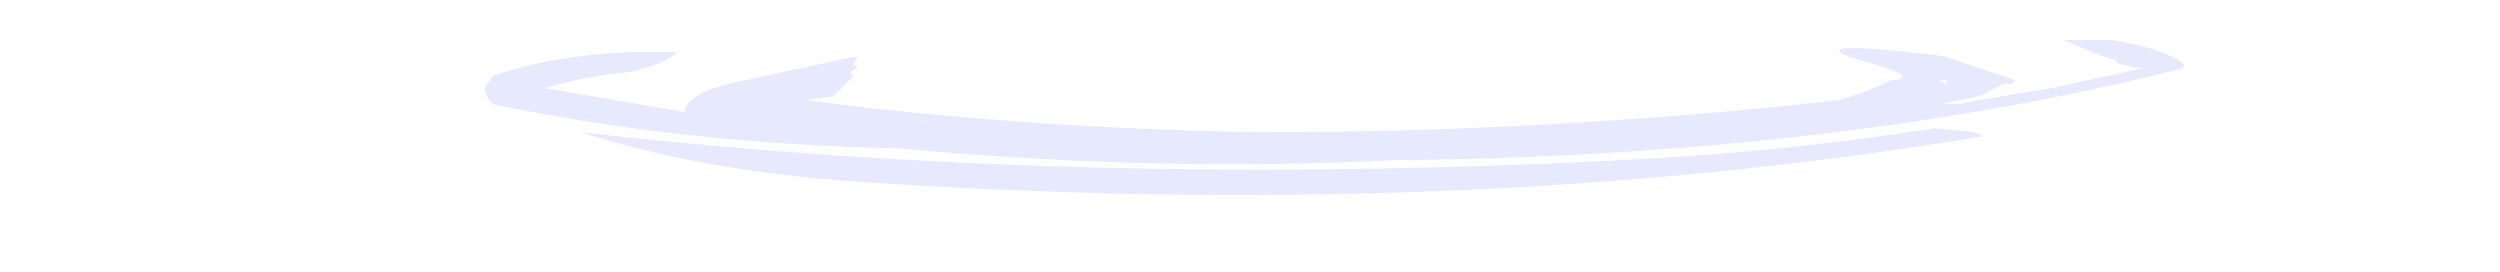 <?xml version="1.0" encoding="UTF-8" standalone="no"?>
<svg xmlns:ffdec="https://www.free-decompiler.com/flash" xmlns:xlink="http://www.w3.org/1999/xlink" ffdec:objectType="frame" height="23.8px" width="218.4px" xmlns="http://www.w3.org/2000/svg">
  <g transform="matrix(1.0, 0.0, 0.0, 1.0, 108.5, 7.0)">
    <use ffdec:characterId="1399" height="1.95" transform="matrix(7.0, 0.0, 0.0, 7.0, -66.15, -3.5)" width="21.2" xlink:href="#shape0"/>
  </g>
  <defs>
    <g id="shape0" transform="matrix(1.0, 0.0, 0.0, 1.0, 9.45, 0.5)">
      <path d="M7.55 -0.3 Q7.1 -0.5 8.75 -0.3 L9.65 0.0 9.6 0.05 9.5 0.05 9.2 0.2 8.7 0.3 8.95 0.3 9.2 0.25 10.1 0.1 11.25 -0.15 11.2 -0.15 10.95 -0.2 10.9 -0.25 Q10.85 -0.25 10.25 -0.5 L10.85 -0.5 Q11.5 -0.4 11.75 -0.2 L11.75 -0.15 Q7.4 0.95 1.85 1.0 -1.05 1.15 -4.3 0.85 -6.95 0.8 -9.35 0.3 -9.45 0.2 -9.45 0.1 L-9.35 -0.05 Q-8.65 -0.3 -7.65 -0.35 L-7.05 -0.35 Q-7.2 -0.2 -7.65 -0.1 -8.2 -0.05 -8.7 0.1 L-6.95 0.4 Q-6.95 0.15 -6.2 0.0 L-4.8 -0.3 -4.85 -0.2 -4.8 -0.15 -4.9 -0.1 -4.85 -0.05 -5.1 0.2 -5.45 0.25 Q-2.75 0.6 0.25 0.65 3.85 0.65 7.45 0.25 7.8 0.15 8.1 0.0 8.25 0.0 8.25 -0.05 8.25 -0.1 7.55 -0.3 M9.25 0.7 Q2.65 1.8 -5.05 1.25 -6.85 1.1 -8.25 0.65 -2.1 1.35 4.7 1.0 6.75 0.9 8.65 0.6 L9.15 0.65 9.25 0.7 M8.8 0.0 L8.7 0.0 8.8 0.05 8.8 0.0" fill="#e6e9ff" fill-rule="evenodd" stroke="none"/>
    </g>
  </defs>
</svg>

